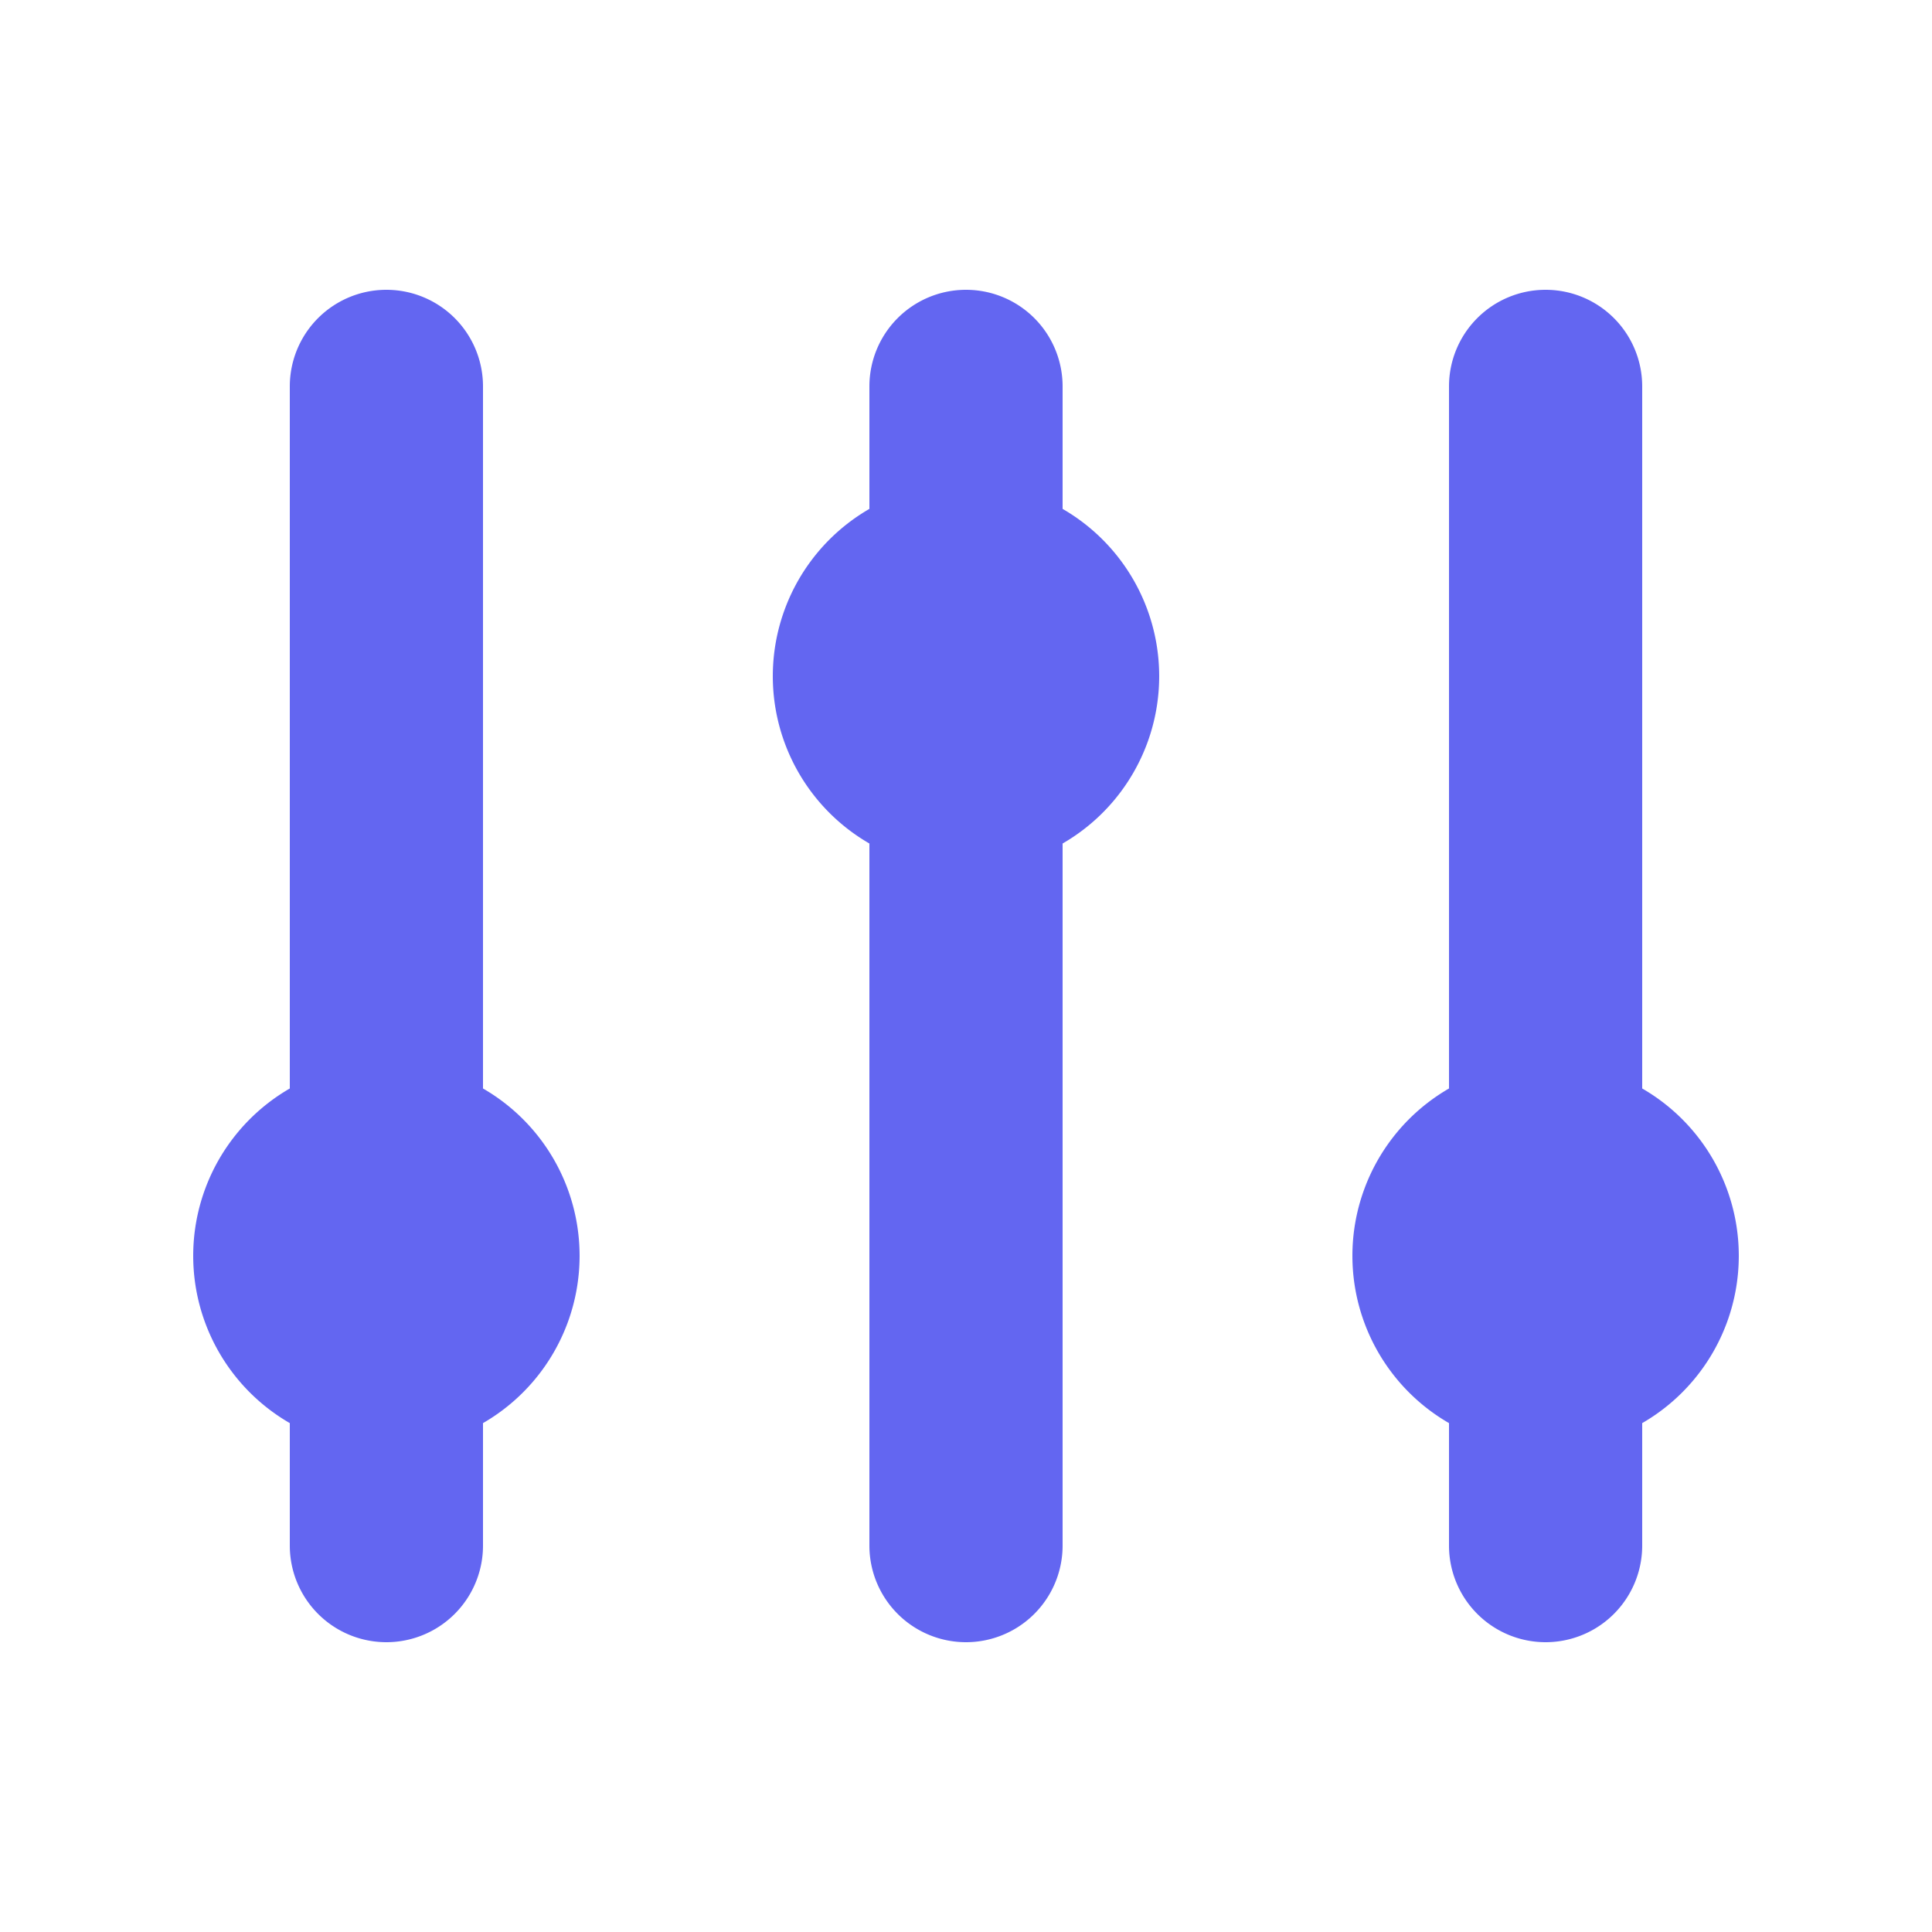 <svg xmlns="http://www.w3.org/2000/svg" class="h-5 w-5" viewBox="0 0 20 20" fill="#6366F1">
  <path d="M5 4a1 1 0 00-2 0v7.268a2 2 0 000 3.464V16a1 1 0 102 0v-1.268a2 2 0 000-3.464V4zM11 4a1 1 0 10-2 0v1.268a2 2 0 000 3.464V16a1 1 0 102 0V8.732a2 2 0 000-3.464V4zM16 3a1 1 0 011 1v7.268a2 2 0 010 3.464V16a1 1 0 11-2 0v-1.268a2 2 0 010-3.464V4a1 1 0 011-1z" />
</svg>
